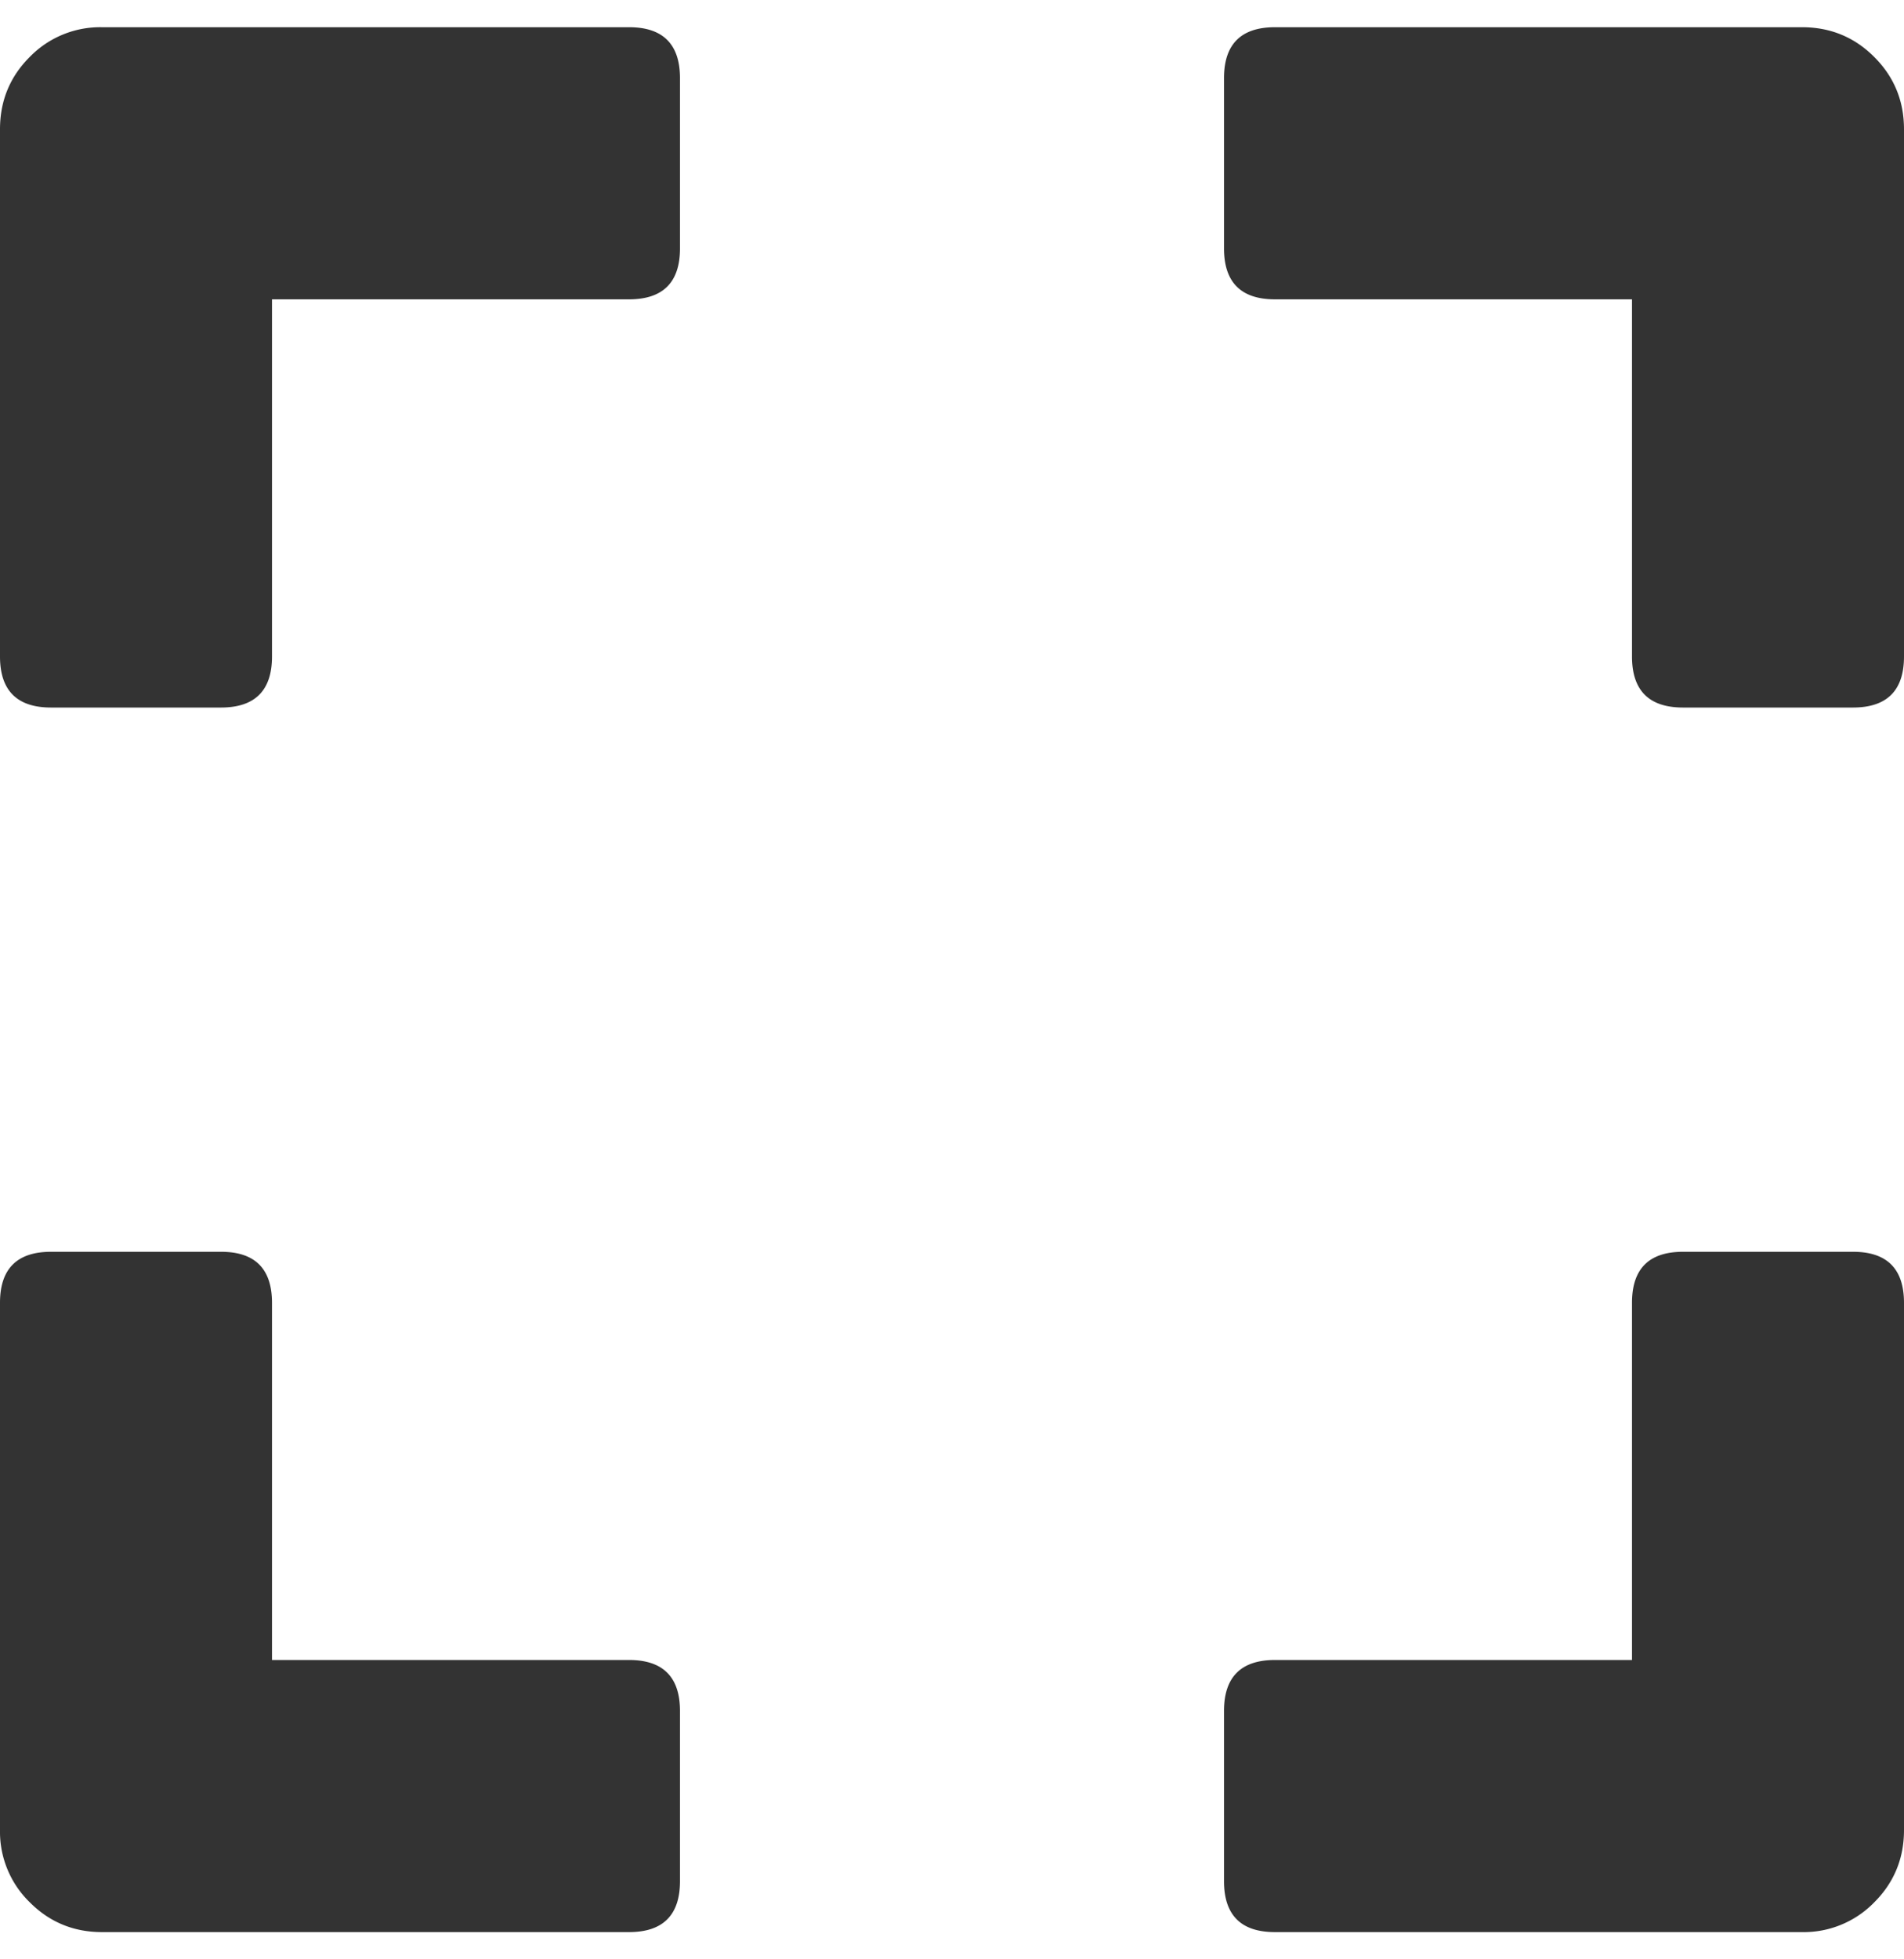 <svg width="35" height="36" viewBox="0 0 35 36" fill="none" xmlns="http://www.w3.org/2000/svg"><path d="M0 12.063V2.374c0-.52.182-.964.547-1.328A1.808 1.808 0 011.875.5h9.688c.624 0 .937.313.937.938v3.125c0 .625-.313.937-.938.937H5v6.563c0 .624-.313.937-.938.937H.938C.313 13 0 12.687 0 12.062zM22.5 1.437c0-.625.313-.937.938-.937h9.687c.52 0 .964.182 1.328.547.365.364.547.807.547 1.328v9.688c0 .624-.313.937-.938.937h-3.124c-.625 0-.938-.313-.938-.938V5.5h-6.563c-.625 0-.937-.313-.937-.938V1.438zM34.063 23c.624 0 .937.313.937.938v9.687c0 .52-.182.964-.547 1.328a1.808 1.808 0 01-1.328.547h-9.688c-.625 0-.937-.313-.937-.938v-3.124c0-.625.313-.938.938-.938H30v-6.563c0-.625.313-.937.938-.937h3.125zM12.5 34.563c0 .624-.313.937-.938.937H1.876c-.52 0-.964-.182-1.328-.547A1.808 1.808 0 010 33.625v-9.688C0 23.313.313 23 .938 23h3.125c.625 0 .937.313.937.938V30.5h6.563c.624 0 .937.313.937.938v3.125z" fill="#333"/></svg>